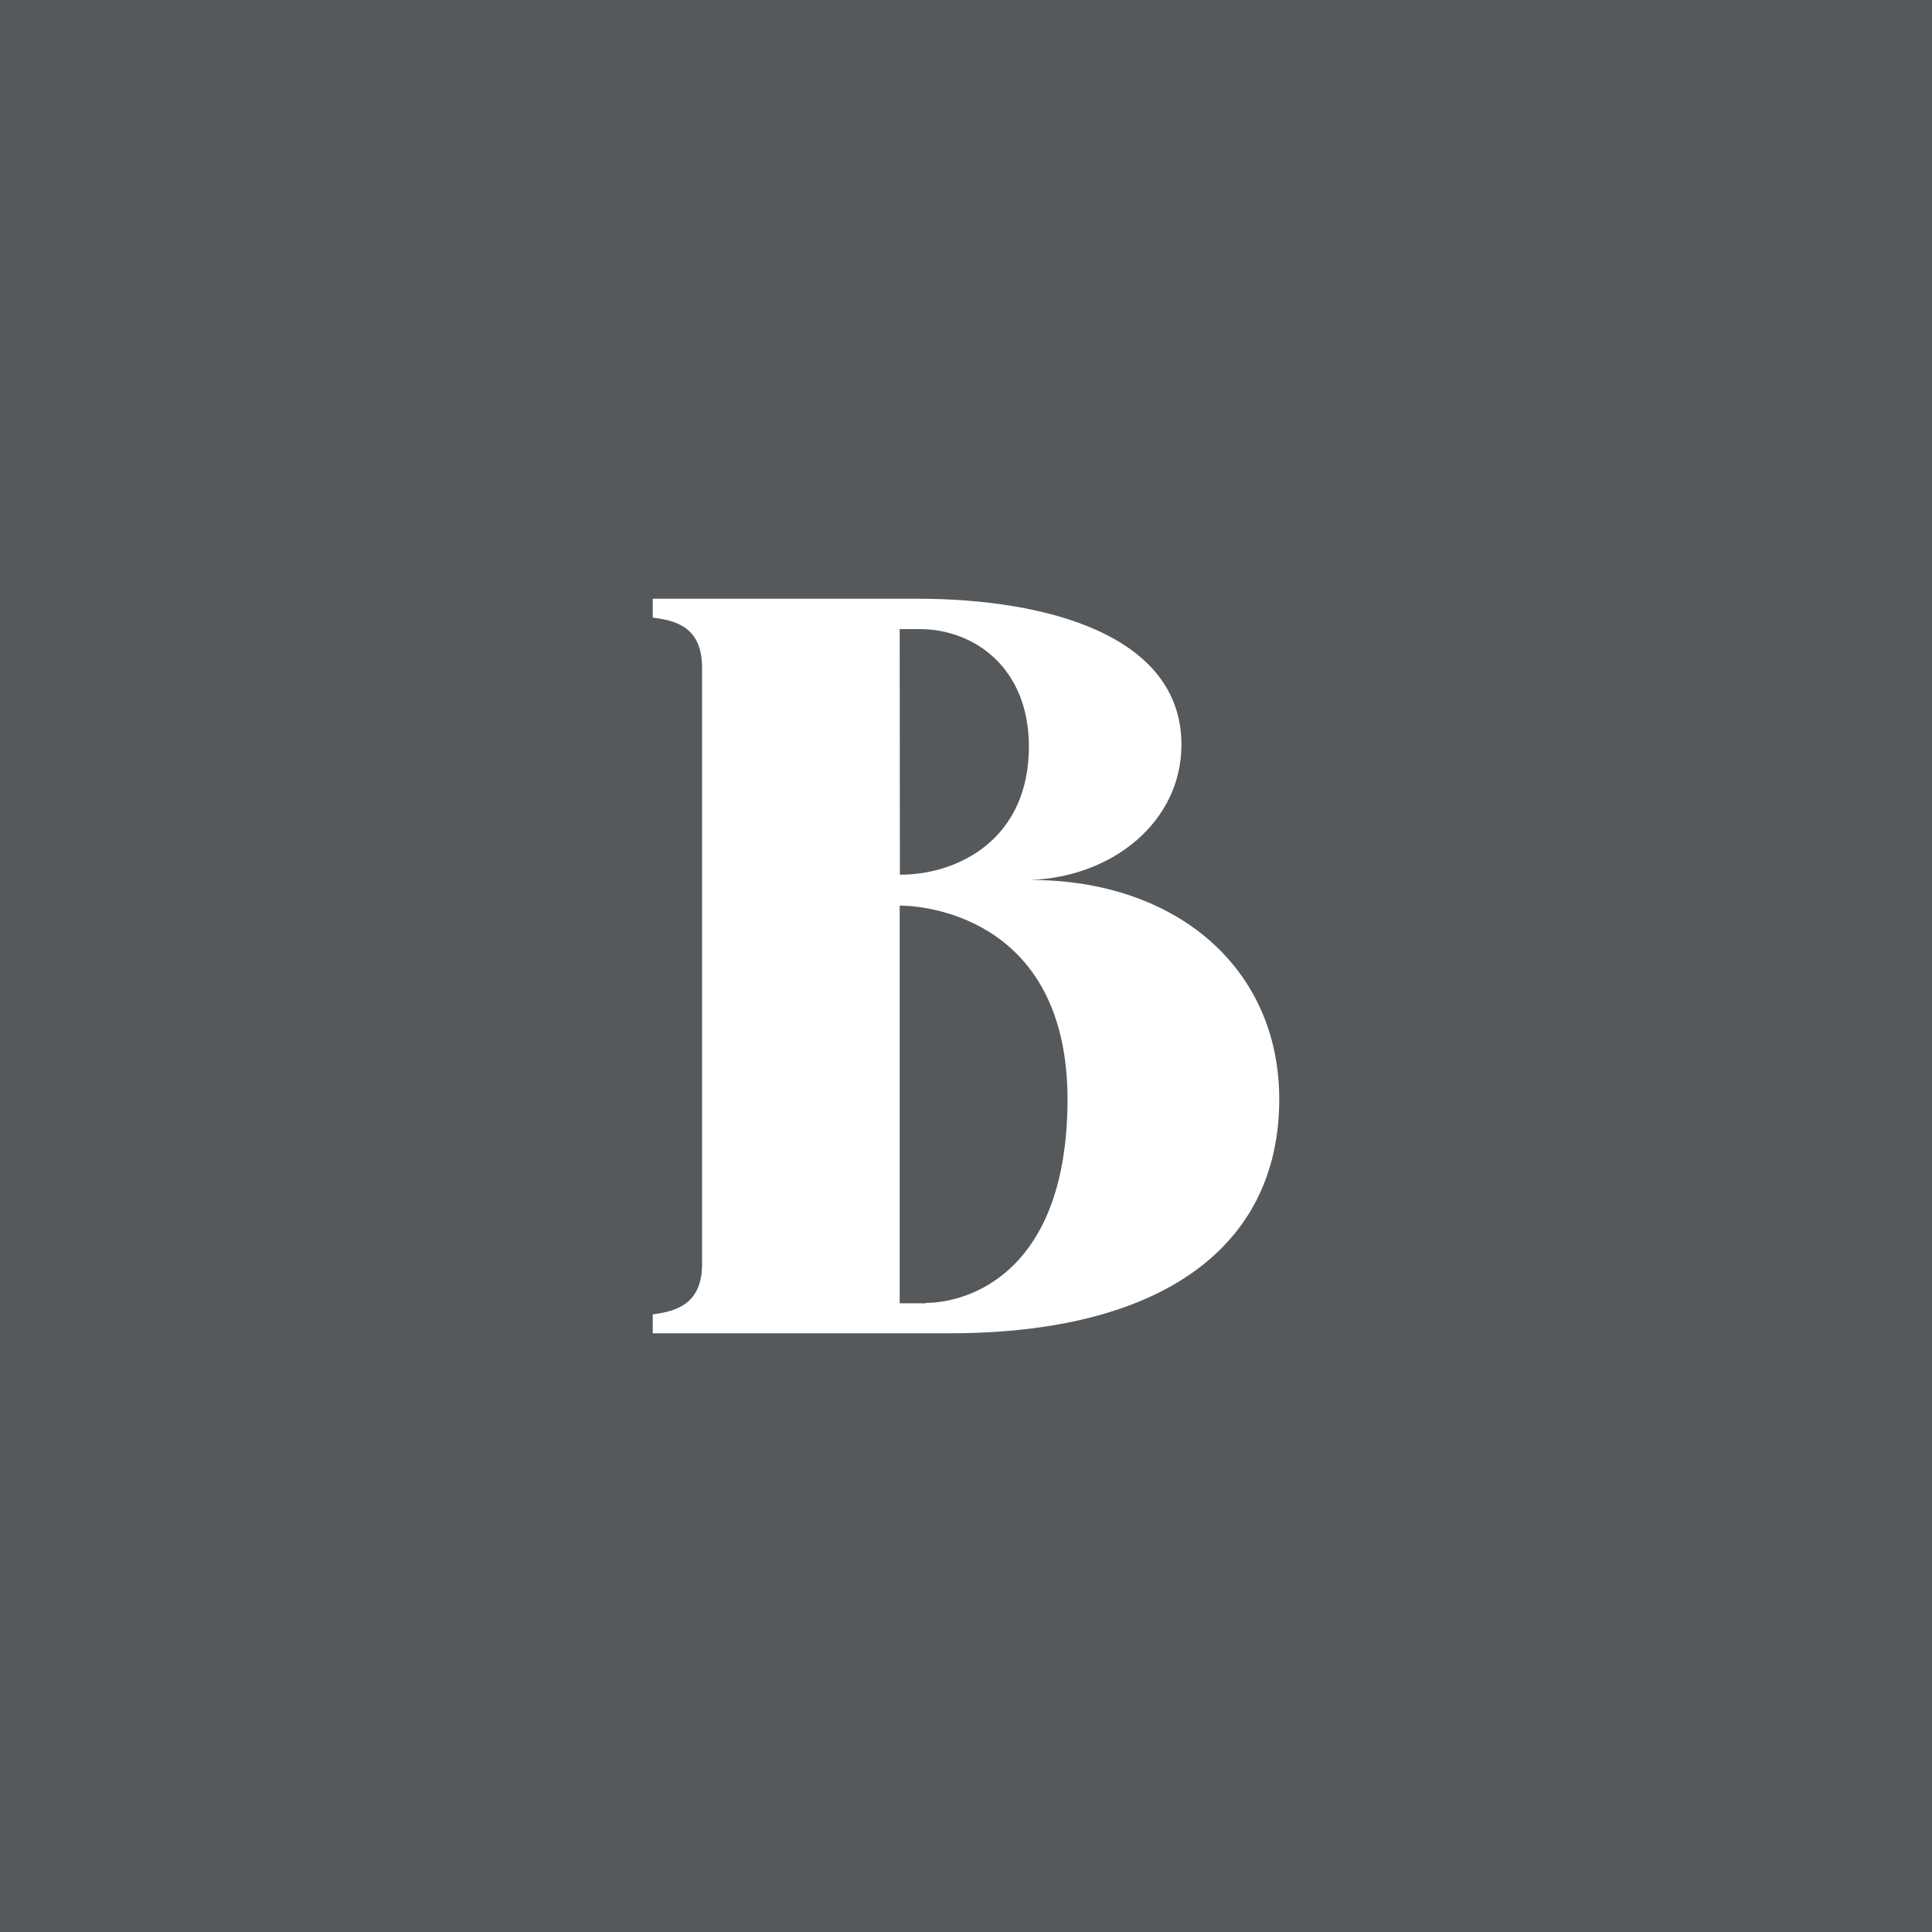 <svg xmlns="http://www.w3.org/2000/svg" viewBox="0 0 192 192">
  <rect width="100%" height="100%" style="fill:#56595b" />
  <path
    d="M102.41,87.45c8.24-.31,15-5.84,15-13.45,0-10.85-13.35-14.5-26.28-14.5H64.87v1.88c2.61.31,4.9,1.14,4.9,5v59.24c0,3.86-2.4,4.69-4.9,5v1.88H94.38c21,0,32.75-8.55,32.75-23.26C127.13,96.21,116.91,87.45,102.41,87.45Zm-13-24.93h2c5.32,0,10.84,3.76,10.84,11.68,0,9.18-7,12.73-12.82,12.73Zm2.6,67h-2.6V90c3.34,0,16.68,1.77,16.68,19.29C106.06,126.45,96.26,129.48,92,129.48Z"
    style="fill:#fff" />
</svg>
